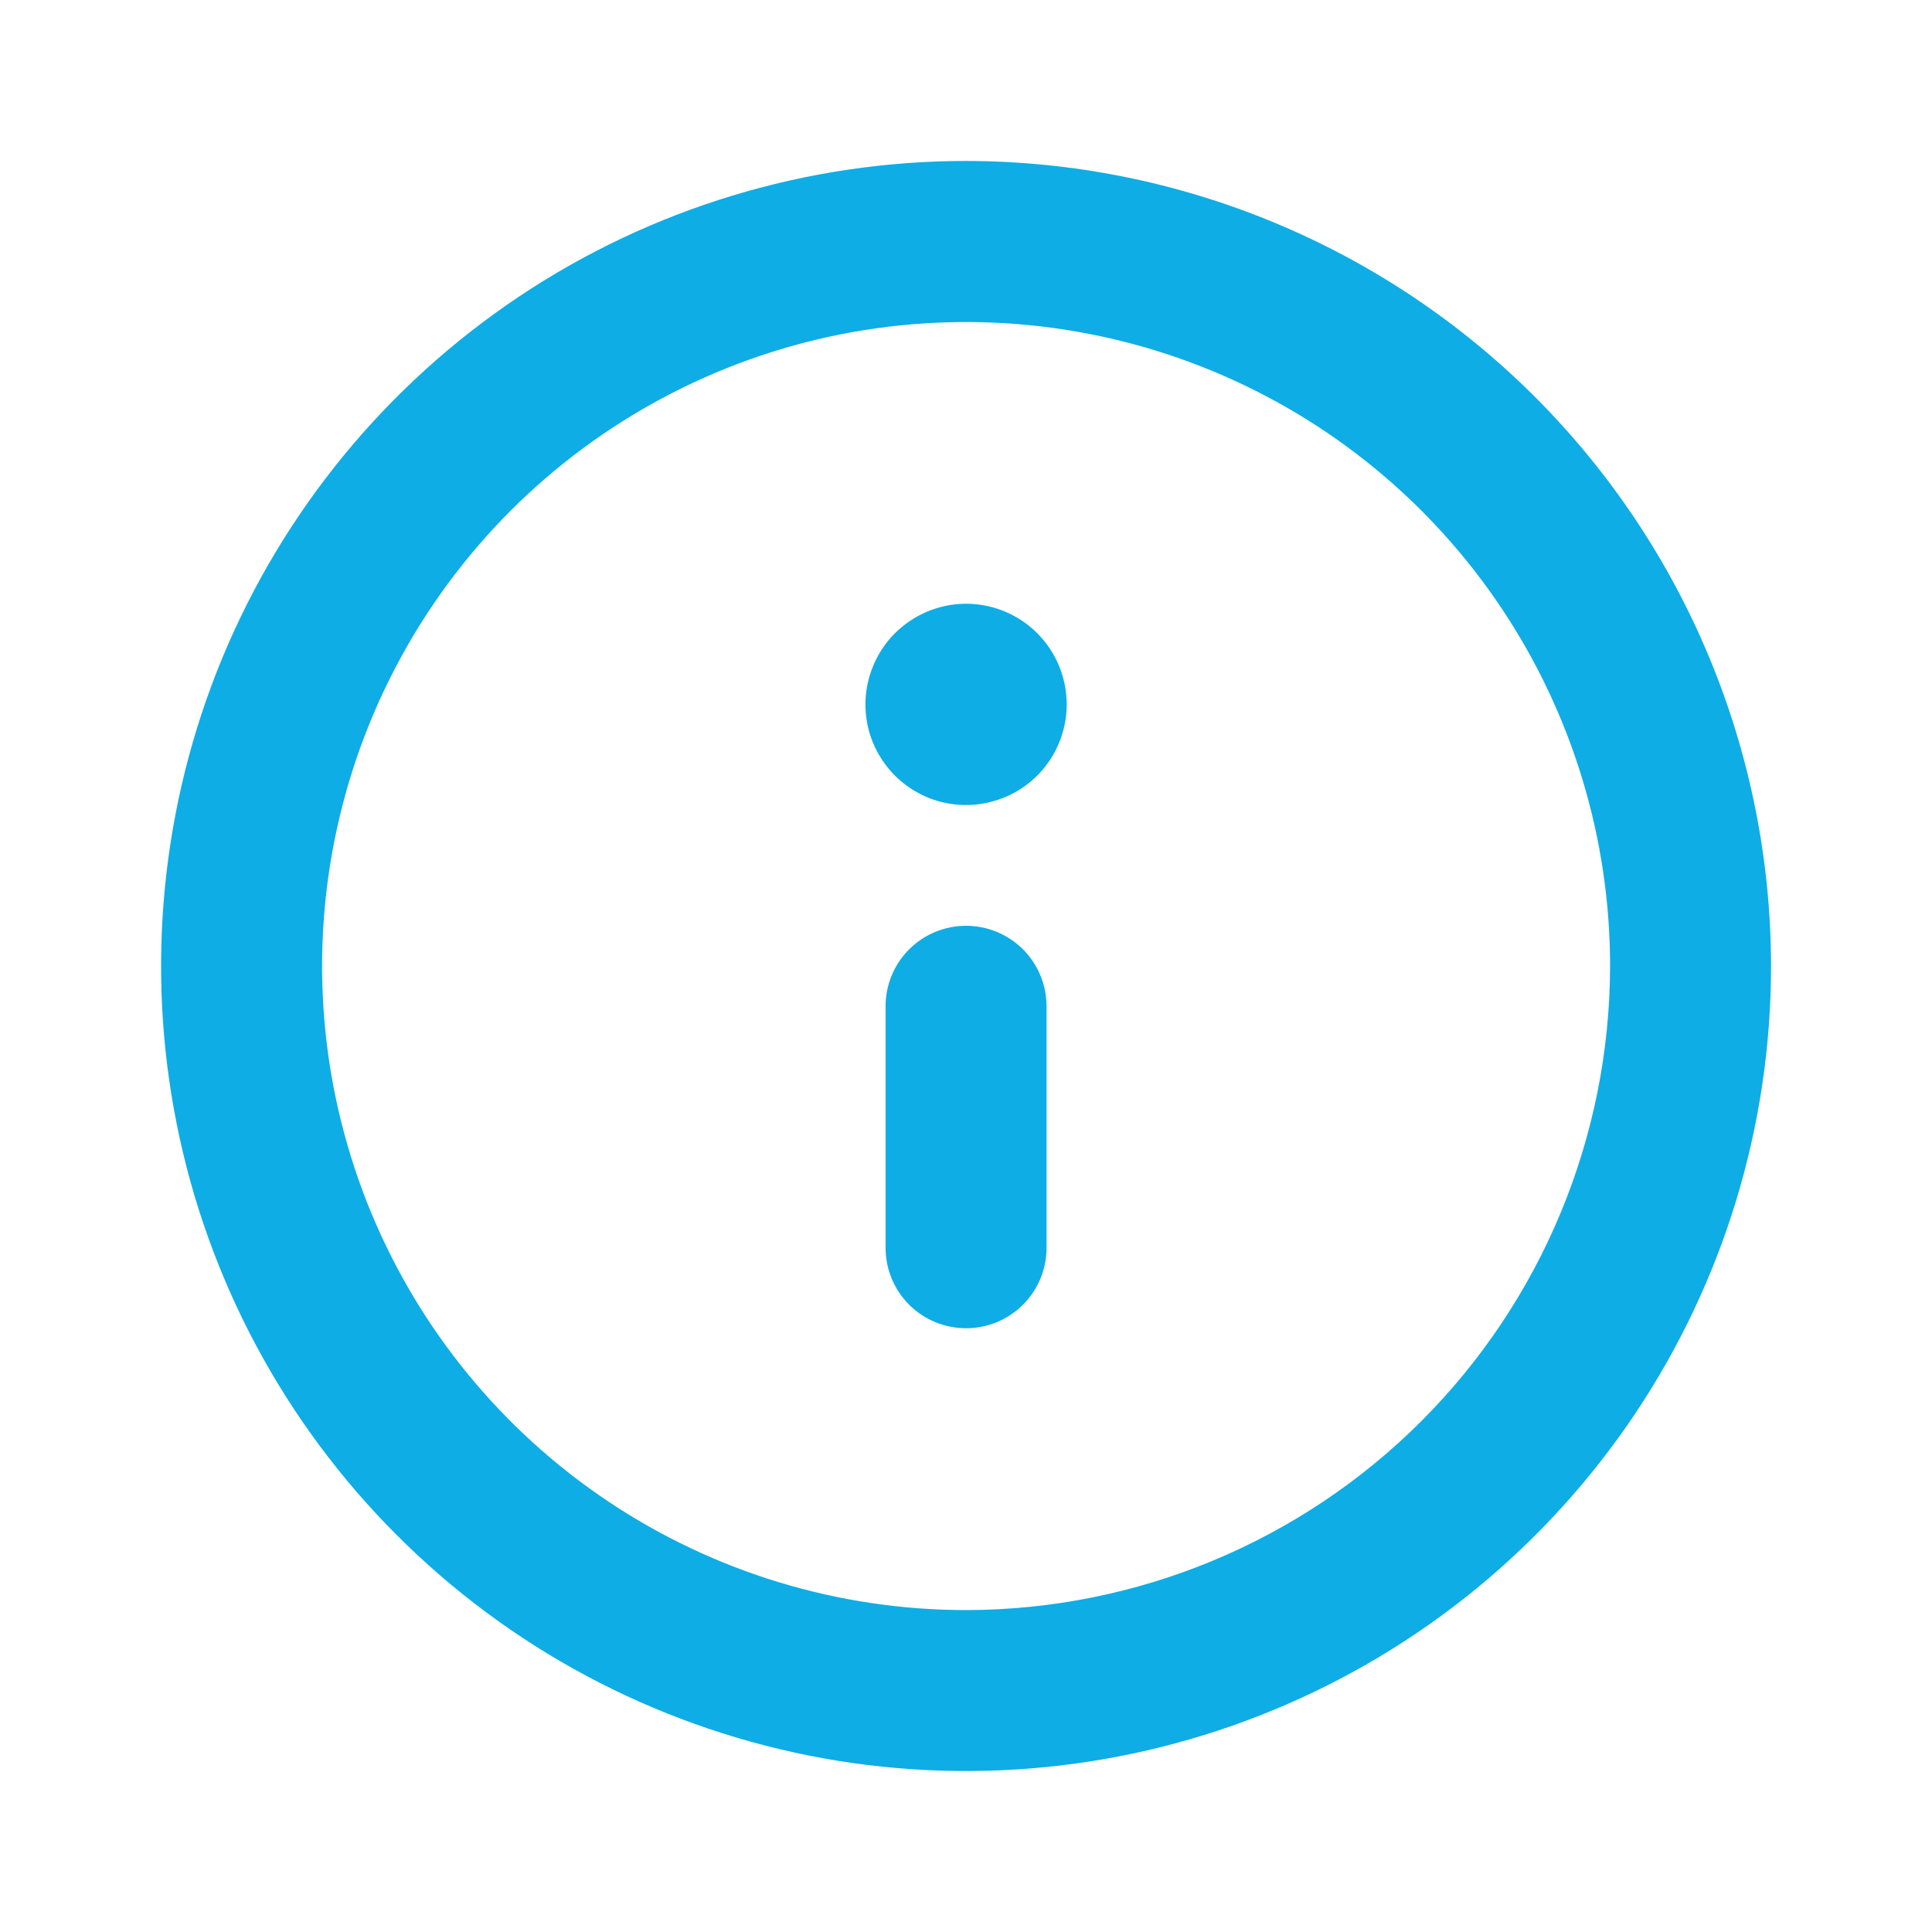 <svg width="16" height="16" viewBox="0 0 16 16" fill="none" xmlns="http://www.w3.org/2000/svg">
<path d="M8.001 1.333C6.682 1.333 5.393 1.724 4.297 2.457C3.201 3.19 2.346 4.231 1.841 5.449C1.337 6.667 1.205 8.008 1.462 9.301C1.719 10.594 2.354 11.782 3.287 12.714C4.219 13.647 5.407 14.281 6.7 14.539C7.993 14.796 9.334 14.664 10.552 14.159C11.77 13.655 12.811 12.8 13.544 11.704C14.276 10.608 14.667 9.319 14.667 8C14.665 6.233 13.962 4.538 12.713 3.288C11.463 2.038 9.768 1.335 8.001 1.333ZM8.001 13.334C6.946 13.334 5.915 13.021 5.038 12.435C4.161 11.849 3.477 11.016 3.073 10.041C2.67 9.067 2.564 7.994 2.77 6.96C2.976 5.925 3.484 4.975 4.229 4.229C4.975 3.483 5.926 2.975 6.96 2.769C7.995 2.564 9.067 2.669 10.042 3.073C11.016 3.476 11.849 4.16 12.435 5.037C13.021 5.914 13.334 6.945 13.334 8C13.332 9.414 12.77 10.77 11.77 11.77C10.77 12.77 9.415 13.332 8.001 13.334ZM8.001 7.667C7.824 7.667 7.654 7.737 7.529 7.862C7.404 7.987 7.334 8.157 7.334 8.334V10.334C7.334 10.51 7.404 10.68 7.529 10.805C7.654 10.93 7.824 11 8.001 11C8.177 11 8.347 10.93 8.472 10.805C8.597 10.68 8.667 10.51 8.667 10.334V8.334C8.667 8.157 8.597 7.987 8.472 7.862C8.347 7.737 8.177 7.667 8.001 7.667ZM8.001 5C7.836 5 7.675 5.049 7.538 5.141C7.401 5.232 7.294 5.362 7.231 5.515C7.168 5.667 7.151 5.834 7.183 5.996C7.215 6.158 7.295 6.306 7.411 6.423C7.528 6.539 7.676 6.619 7.838 6.651C8 6.683 8.167 6.666 8.32 6.603C8.472 6.54 8.602 6.434 8.694 6.296C8.785 6.159 8.834 5.998 8.834 5.833C8.834 5.612 8.746 5.401 8.59 5.244C8.434 5.088 8.222 5 8.001 5Z" fill="#0EADE5"/>
</svg>
